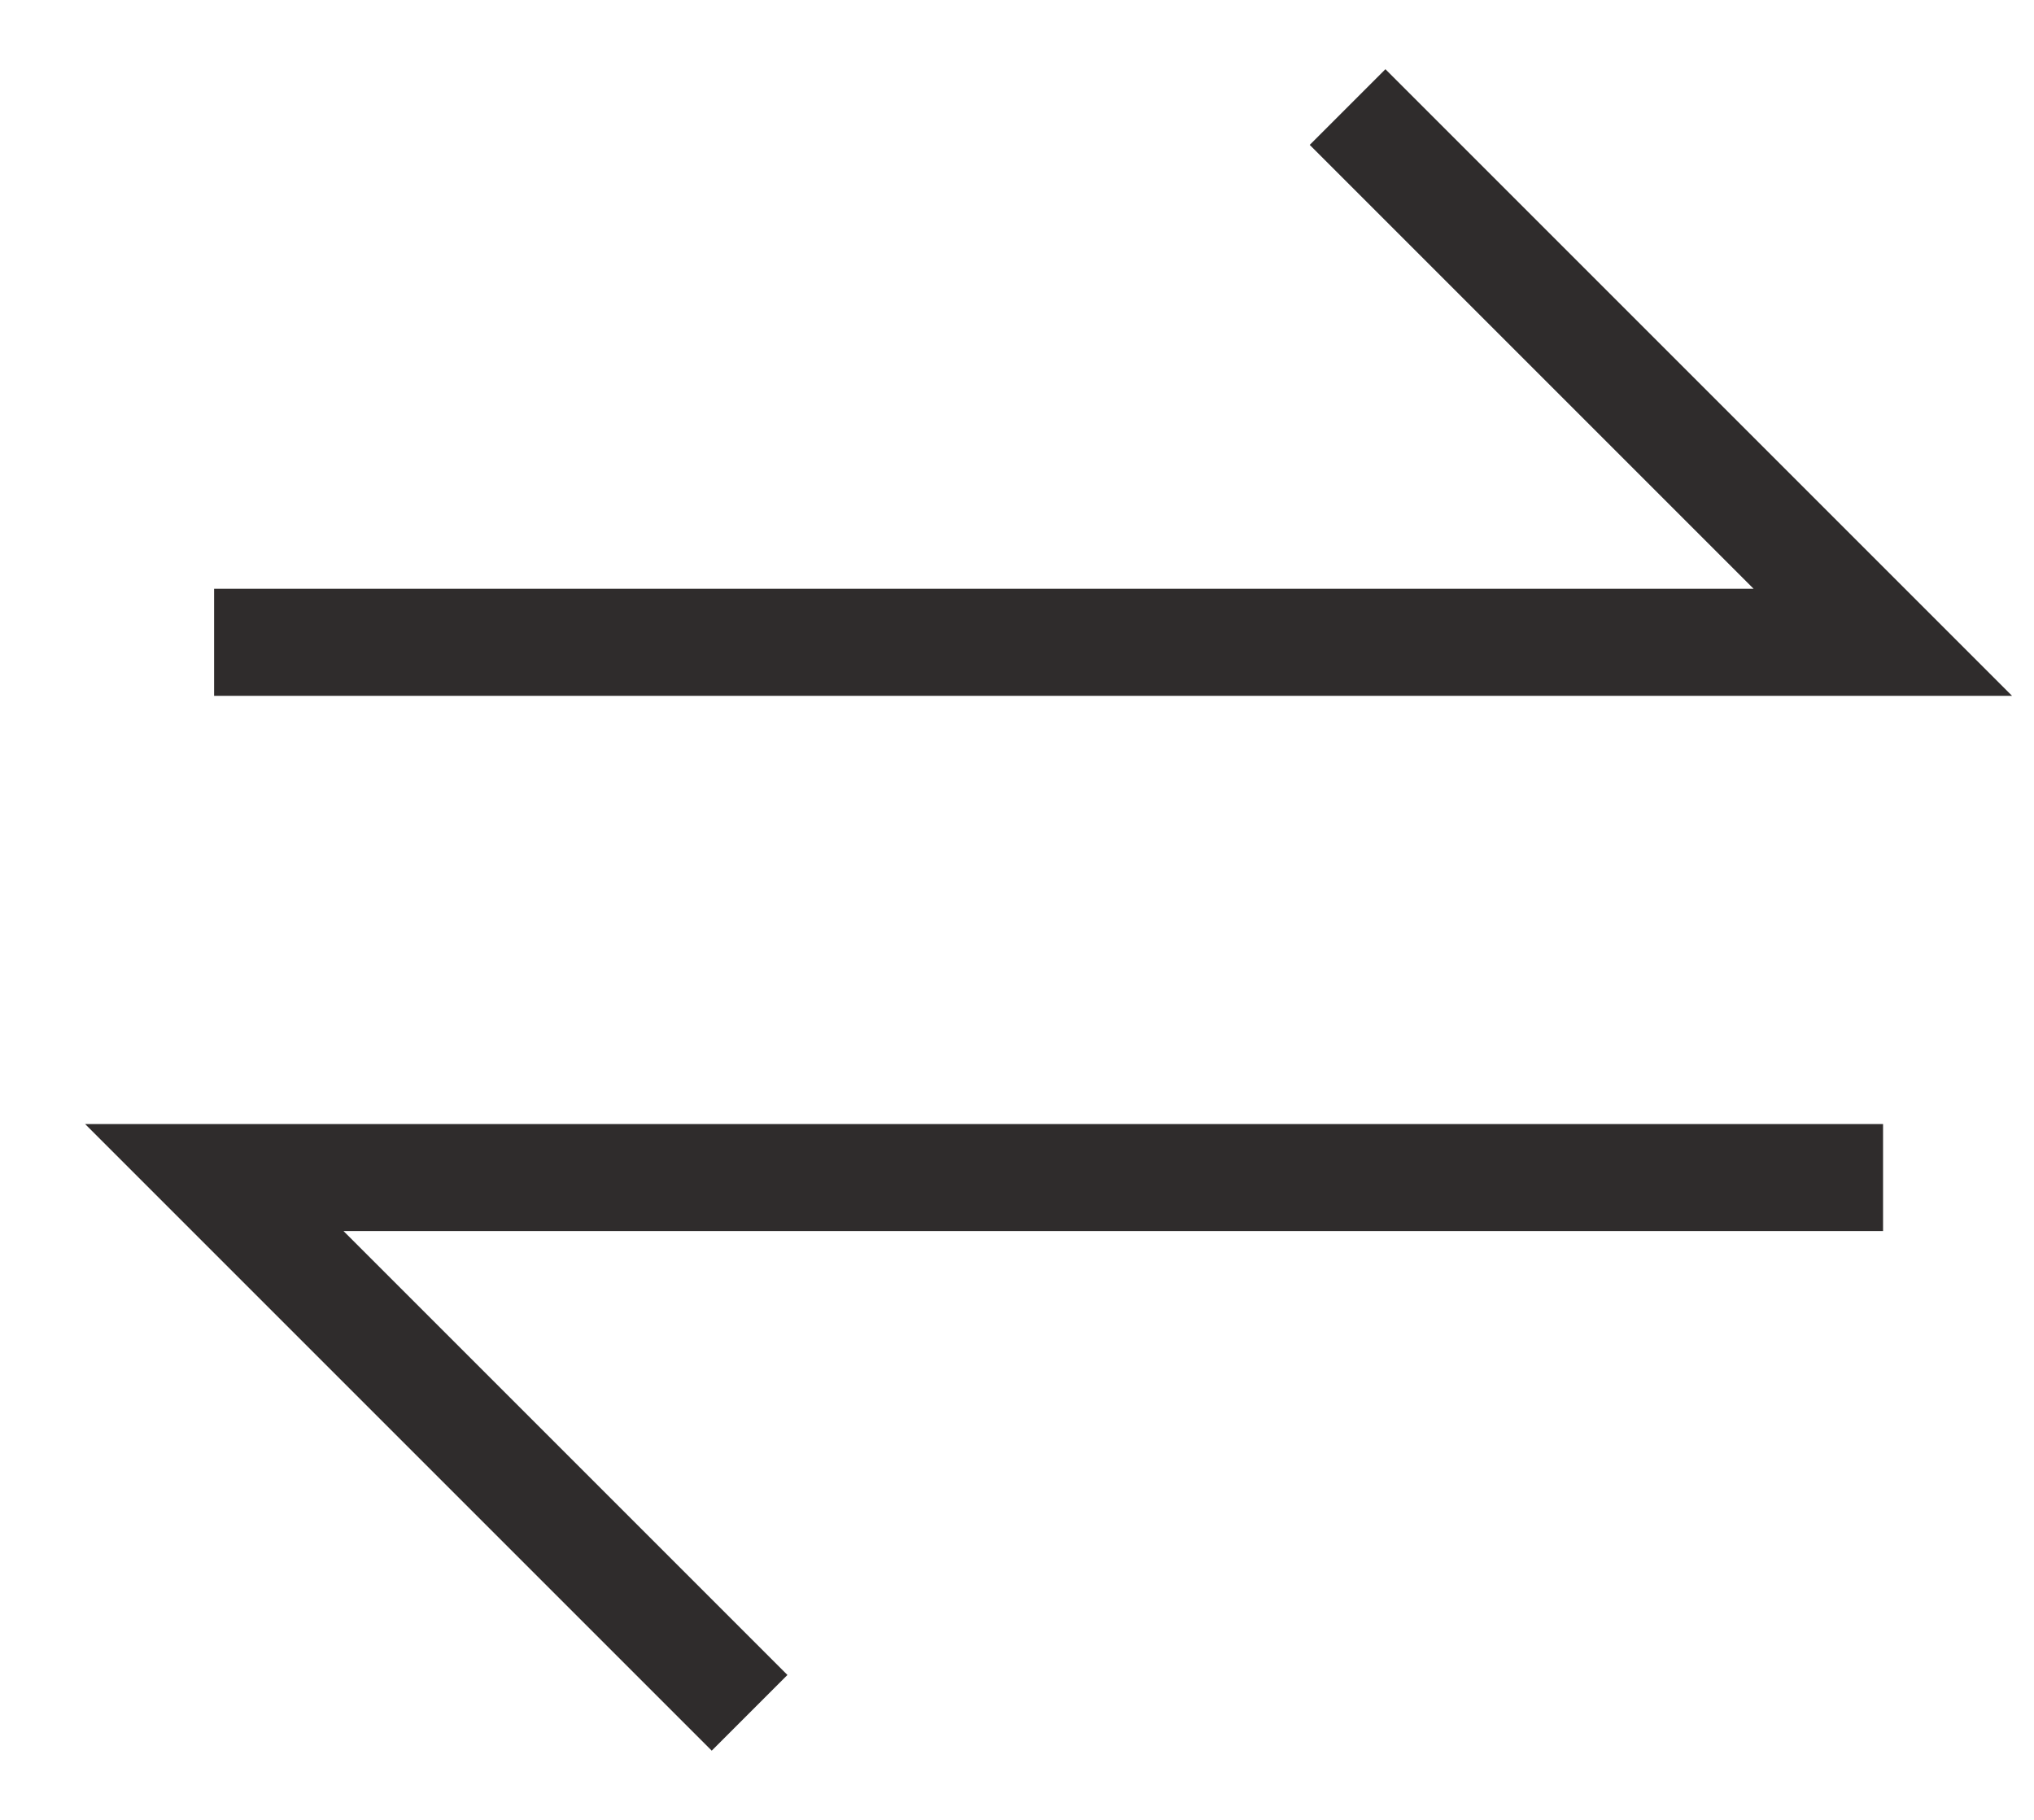 <svg width="19" height="17" viewBox="0 0 19 17" fill="none" xmlns="http://www.w3.org/2000/svg">
<path d="M2 6H17.588L12.588 1" stroke="#2F2C2C"/>
<path d="M17.59 11L2.002 11L7.002 16" stroke="#2F2C2C"/>
</svg>
